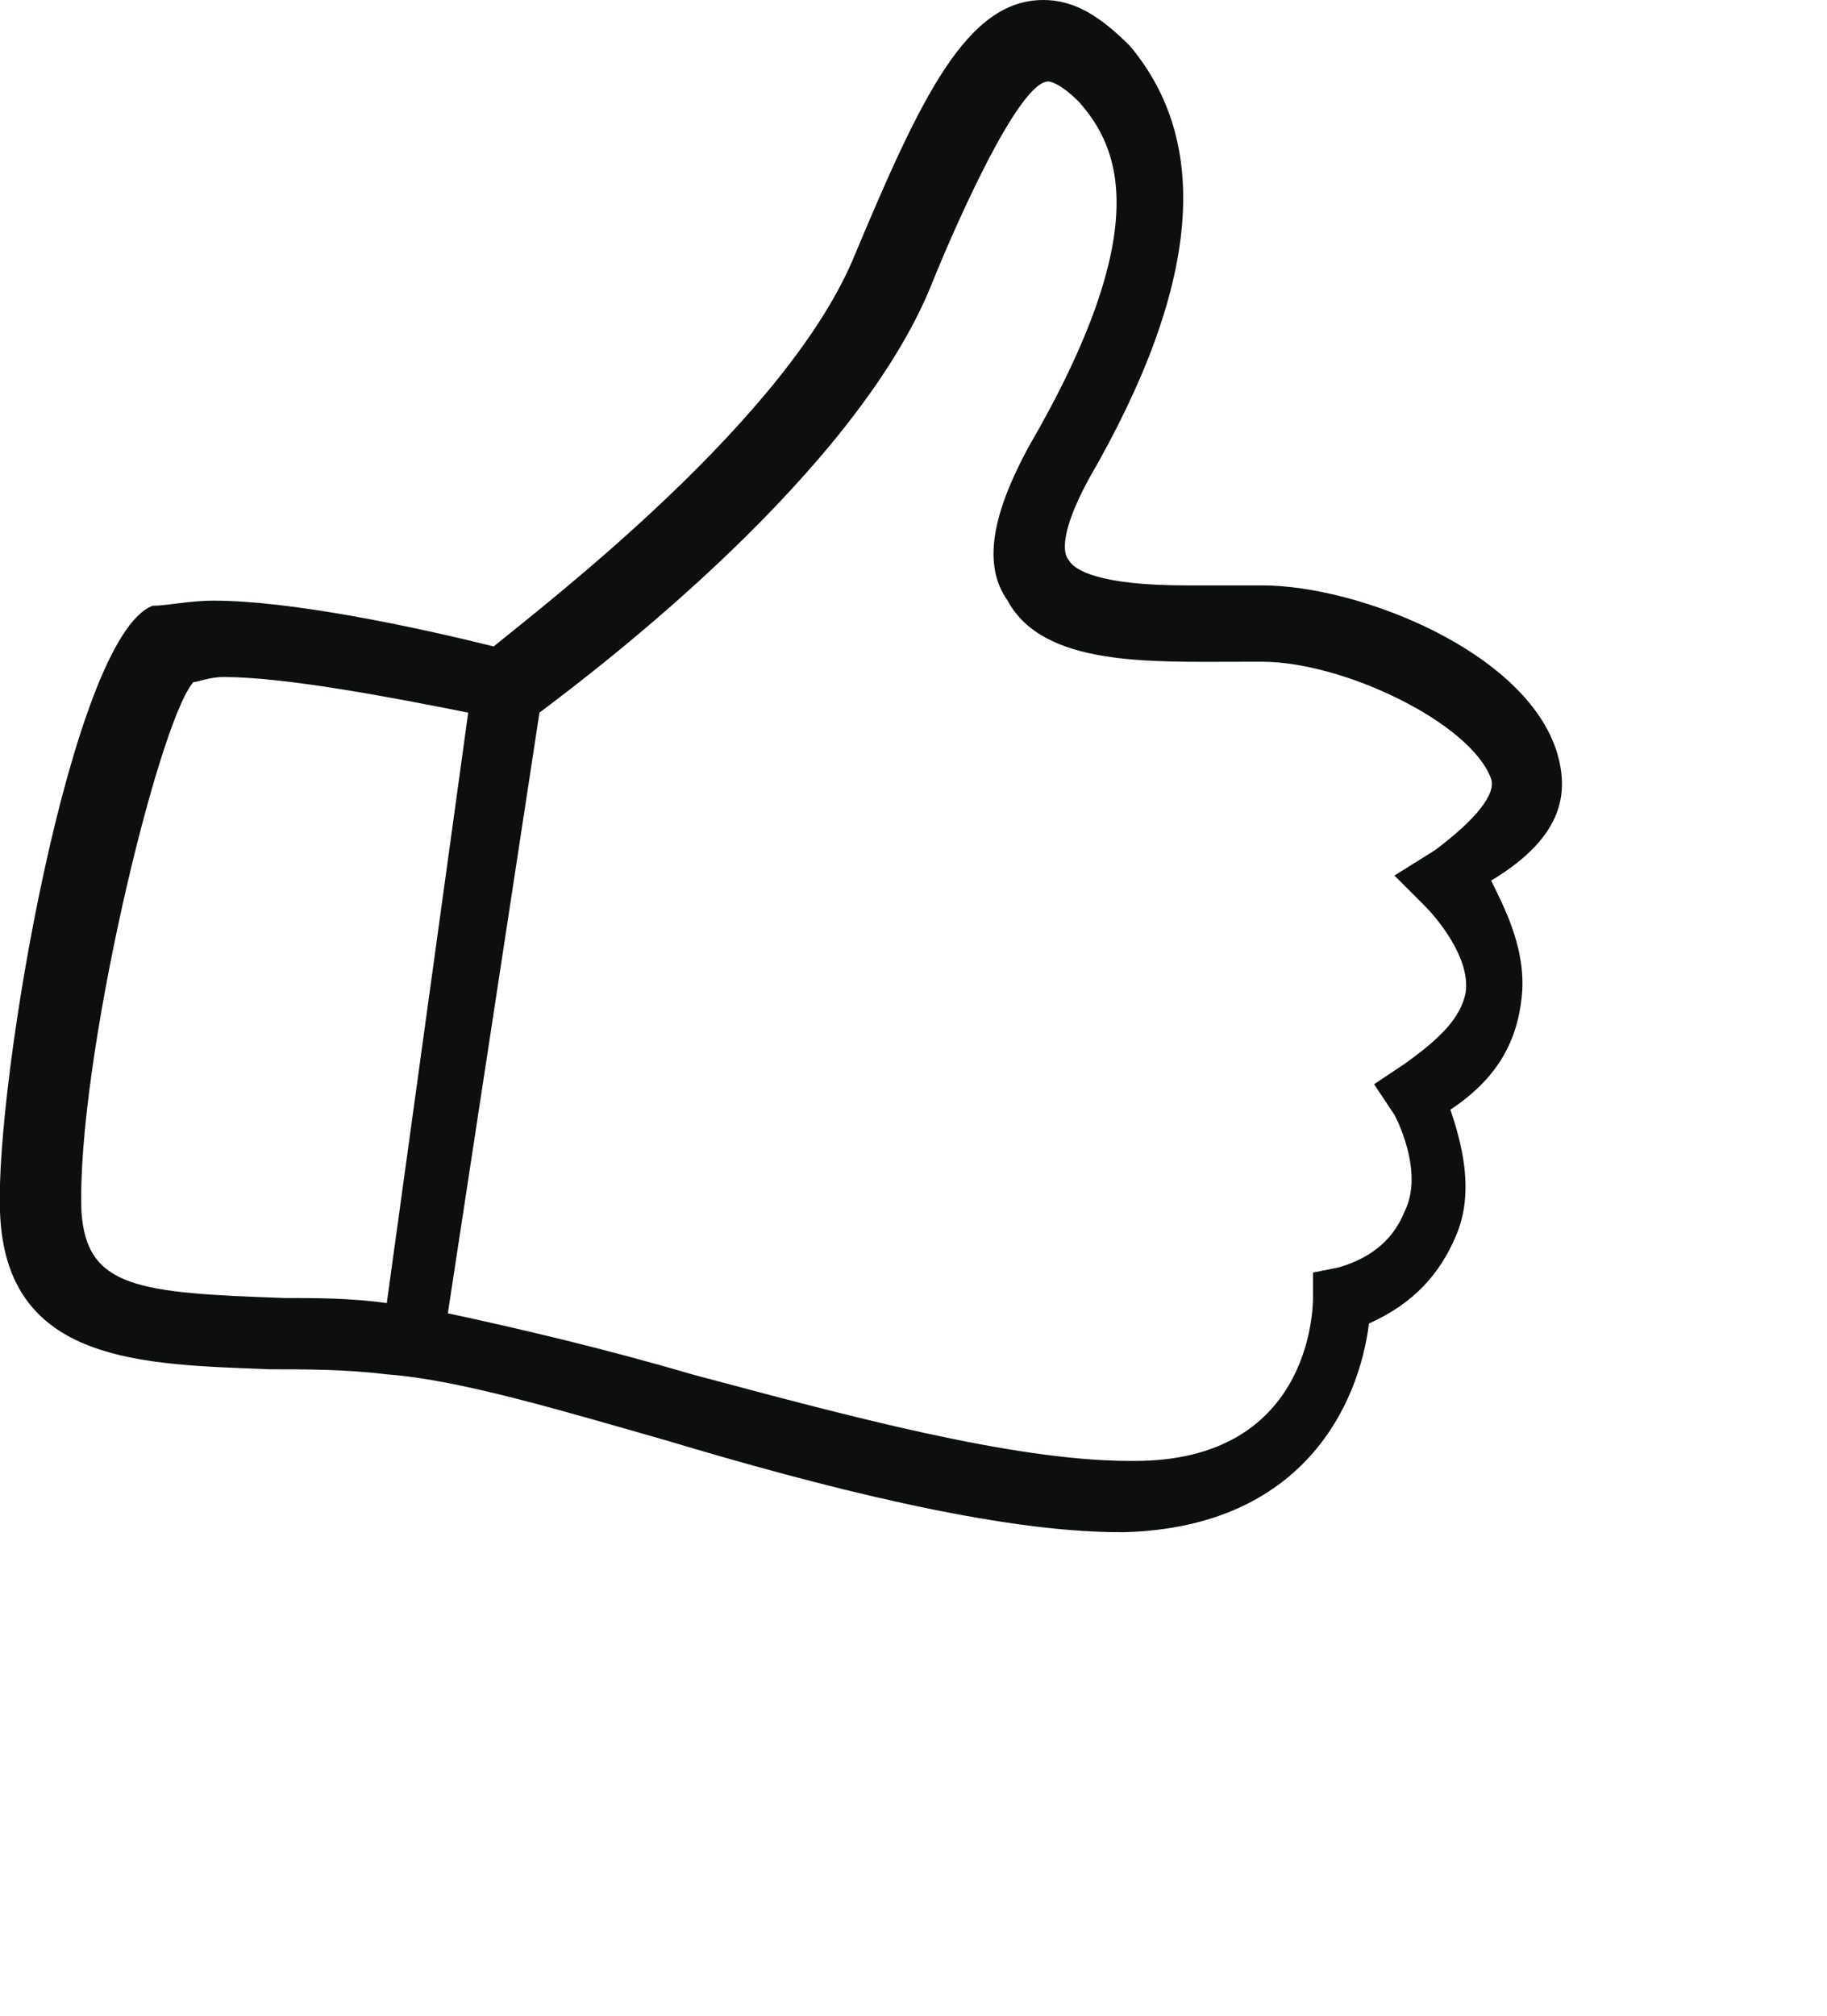 <?xml version="1.0" encoding="utf-8"?>
<!-- Generator: Adobe Illustrator 18.1.1, SVG Export Plug-In . SVG Version: 6.00 Build 0)  -->
<svg version="1.1" id="Слой_1" xmlns="http://www.w3.org/2000/svg" xmlns:xlink="http://www.w3.org/1999/xlink" x="0px" y="0px"
	 viewBox="0 0 35.9 39.6" enable-background="new 0 0 35.9 39.6" xml:space="preserve">
<path fill="#0D0F0F" d="M30.6,14.8c-0.6-2-3.9-3.3-5.8-3.3h-0.4c-0.4,0-0.7,0-1.1,0c-1.7,0-2.2-0.3-2.3-0.5
	c-0.1-0.1-0.2-0.5,0.4-1.6c2.2-3.8,2.4-6.6,0.8-8.5C21.6,0.3,21.1,0,20.5,0c-1.5,0-2.4,1.9-3.7,5c-1.3,3.2-6,6.8-7.1,7.7
	c-1.6-0.4-4-0.9-5.5-0.9c-0.5,0-0.9,0.1-1.2,0.1C1.4,12.5-0.1,21.3,0,23.8c0.1,3,2.8,3,5.3,3.1c0.7,0,1.5,0,2.3,0.1
	c1.4,0.1,3.4,0.7,5.5,1.3c3,0.9,6.5,1.8,8.9,1.8h0.1c3.5-0.1,4.6-2.5,4.8-4.1c0.9-0.4,1.4-1,1.7-1.7c0.4-0.9,0.1-1.9-0.1-2.5
	c0.9-0.6,1.3-1.3,1.4-2.2c0.1-0.9-0.3-1.7-0.6-2.3C30.8,16.4,30.8,15.5,30.6,14.8z M1.6,23.8c-0.1-2.9,1.5-9.6,2.2-10.4
	c0.1,0,0.3-0.1,0.6-0.1c1.2,0,3.3,0.4,4.8,0.7L7.6,25.6c-0.7-0.1-1.4-0.1-2-0.1C2.7,25.4,1.7,25.3,1.6,23.8z M28.2,16.7l-0.8,0.5
	l0.6,0.6c0.2,0.2,0.9,1,0.8,1.7c-0.1,0.5-0.5,0.9-1.2,1.4L27,21.3l0.4,0.6c0,0,0.6,1.1,0.2,1.9c-0.2,0.5-0.6,0.9-1.3,1.1l-0.5,0.1
	v0.5c0,0.3-0.1,3.2-3.5,3.2h-0.1c-2.3,0-5.6-0.9-8.6-1.7c-1.7-0.5-3.4-0.9-4.8-1.2L10.6,14c1.2-0.9,6.2-4.7,7.7-8.4
	c0.4-1,1.7-4,2.3-4c0,0,0.2,0,0.6,0.4c0.8,0.9,1.5,2.5-1,6.8c-0.7,1.3-0.9,2.3-0.4,3c0.7,1.3,2.8,1.2,4.6,1.2h0.4
	c1.6,0,4.1,1.2,4.5,2.3C29.4,15.6,29,16.1,28.2,16.7z"/>
</svg>
